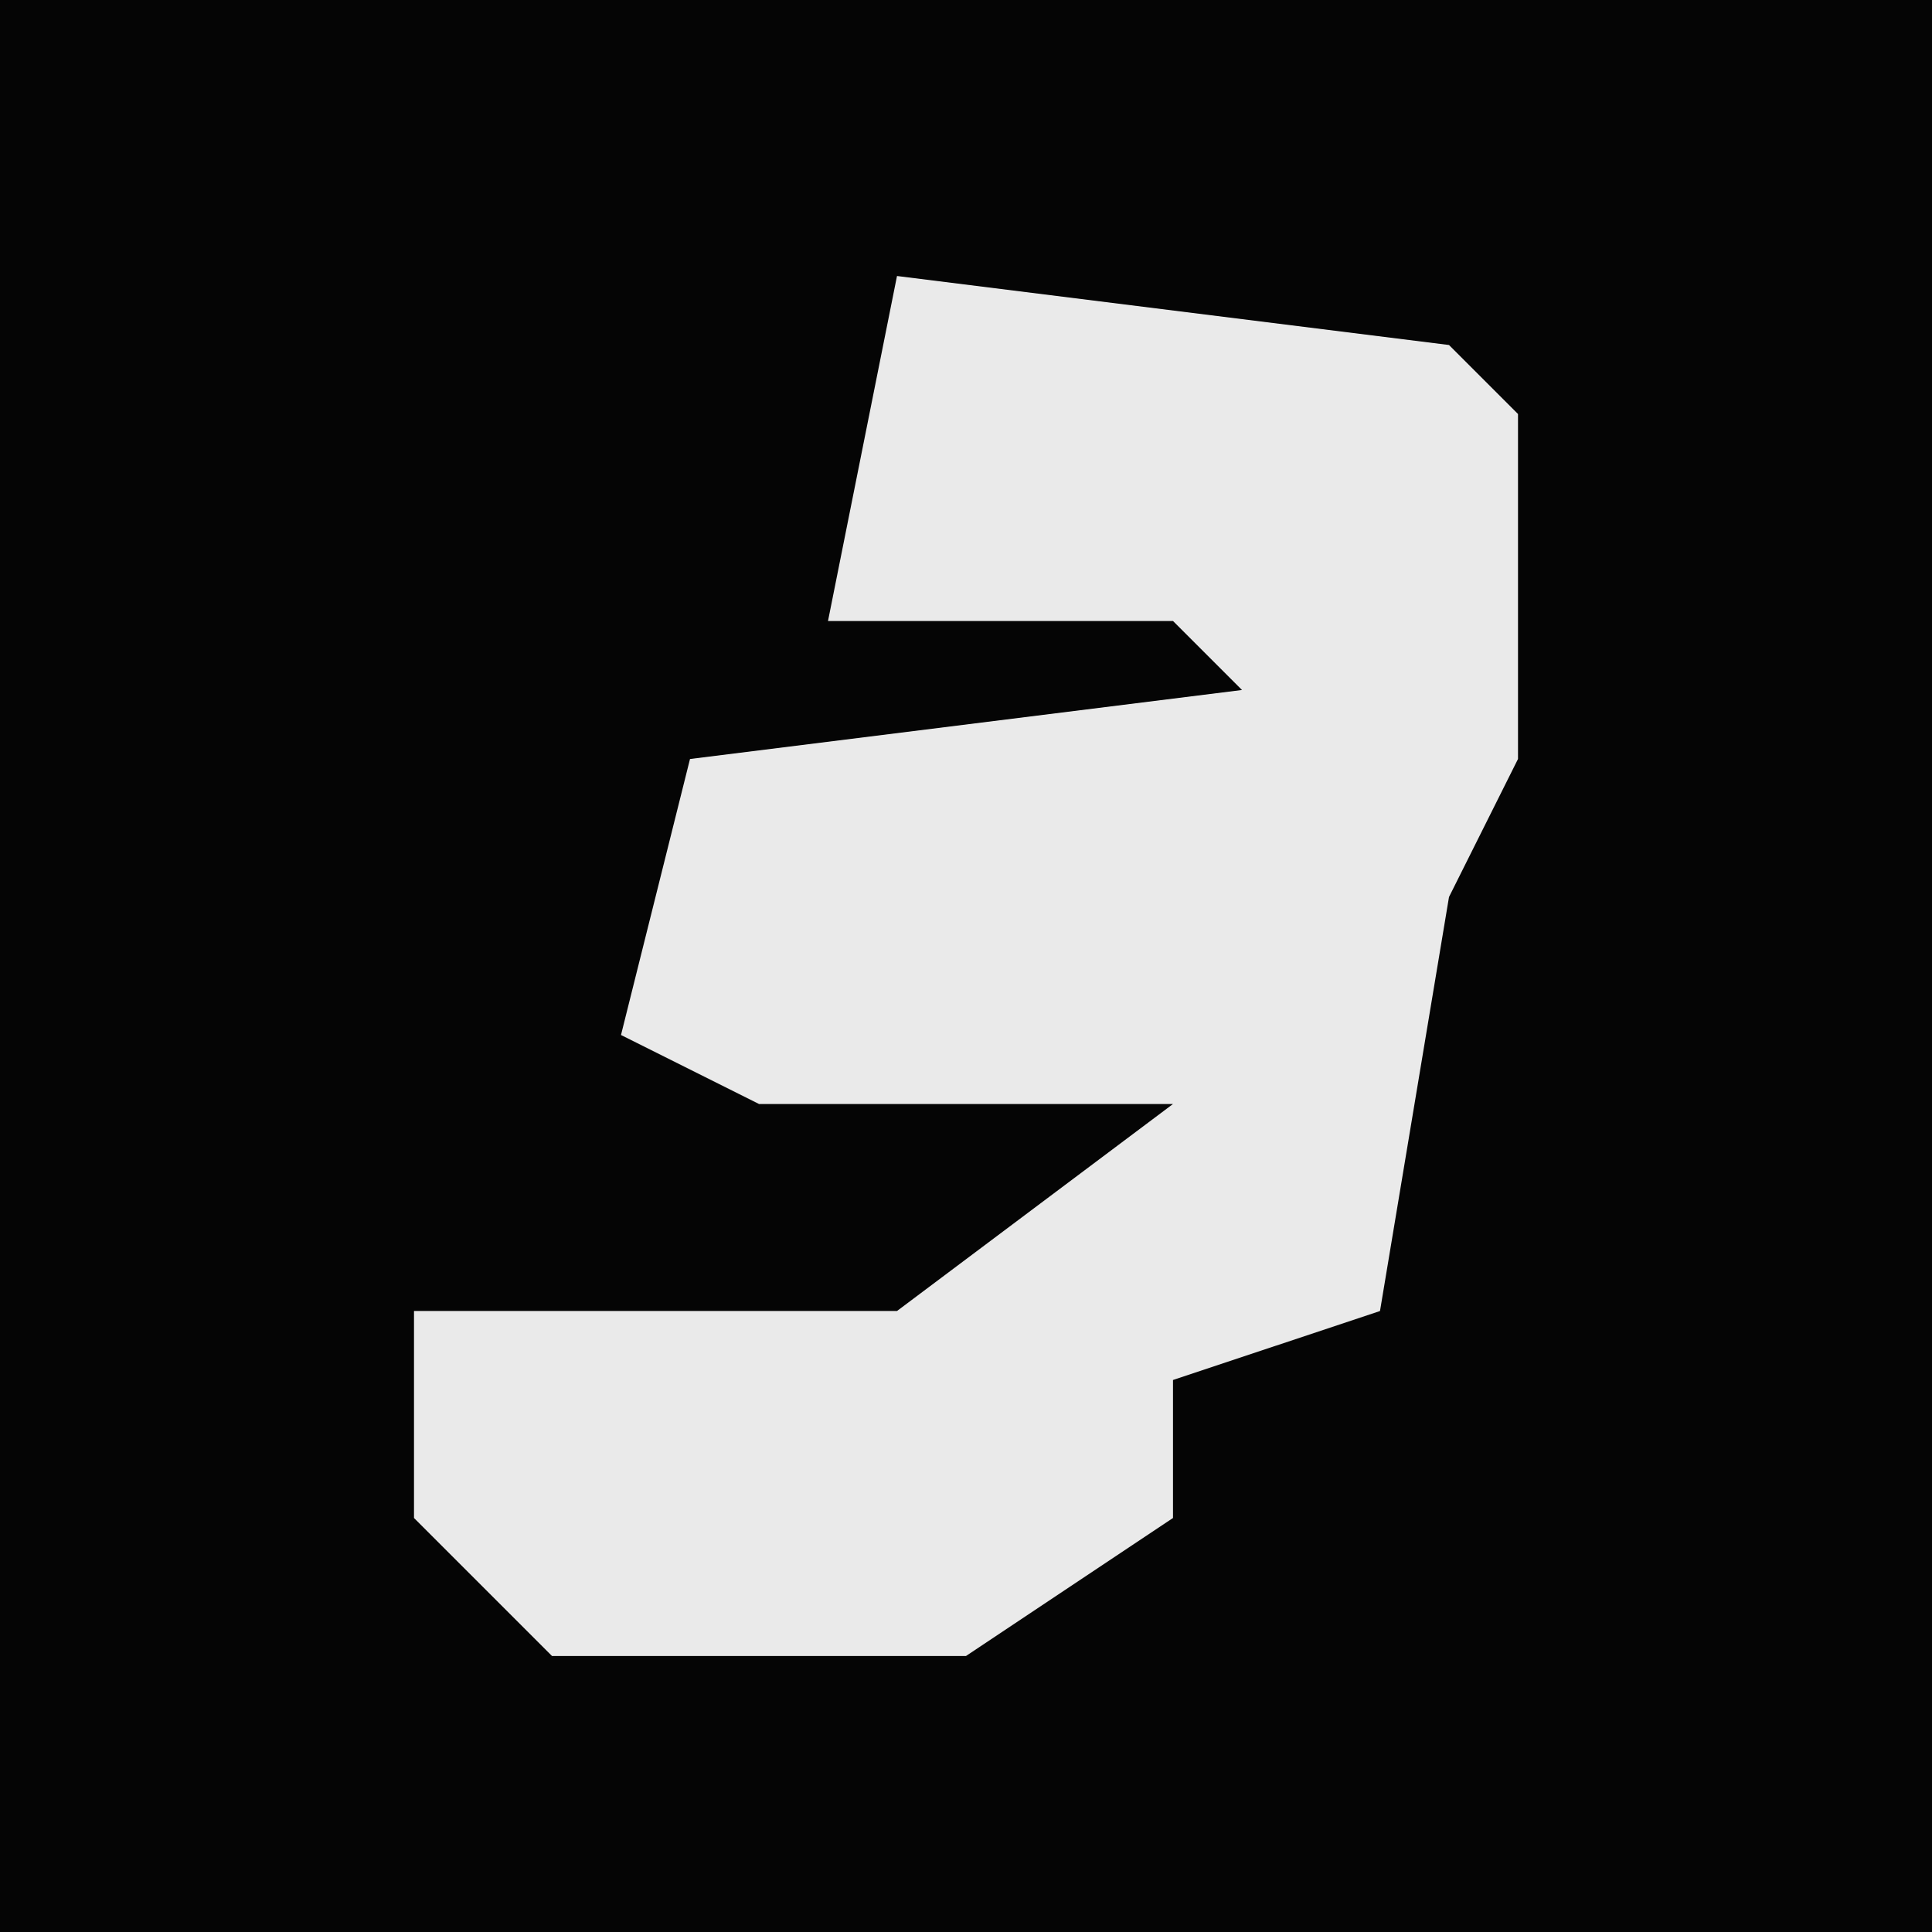 <?xml version="1.0" encoding="UTF-8"?>
<svg version="1.1" xmlns="http://www.w3.org/2000/svg" width="28" height="28">
<path d="M0,0 L28,0 L28,28 L0,28 Z " fill="#050505" transform="translate(0,0)"/>
<path d="M0,0 L8,1 L9,2 L9,7 L8,9 L7,15 L4,16 L4,18 L1,20 L-5,20 L-7,18 L-7,15 L0,15 L4,12 L-2,12 L-4,11 L-3,7 L5,6 L4,5 L-1,5 Z " fill="#EAEAEA" transform="translate(13,4)"/>
</svg>
